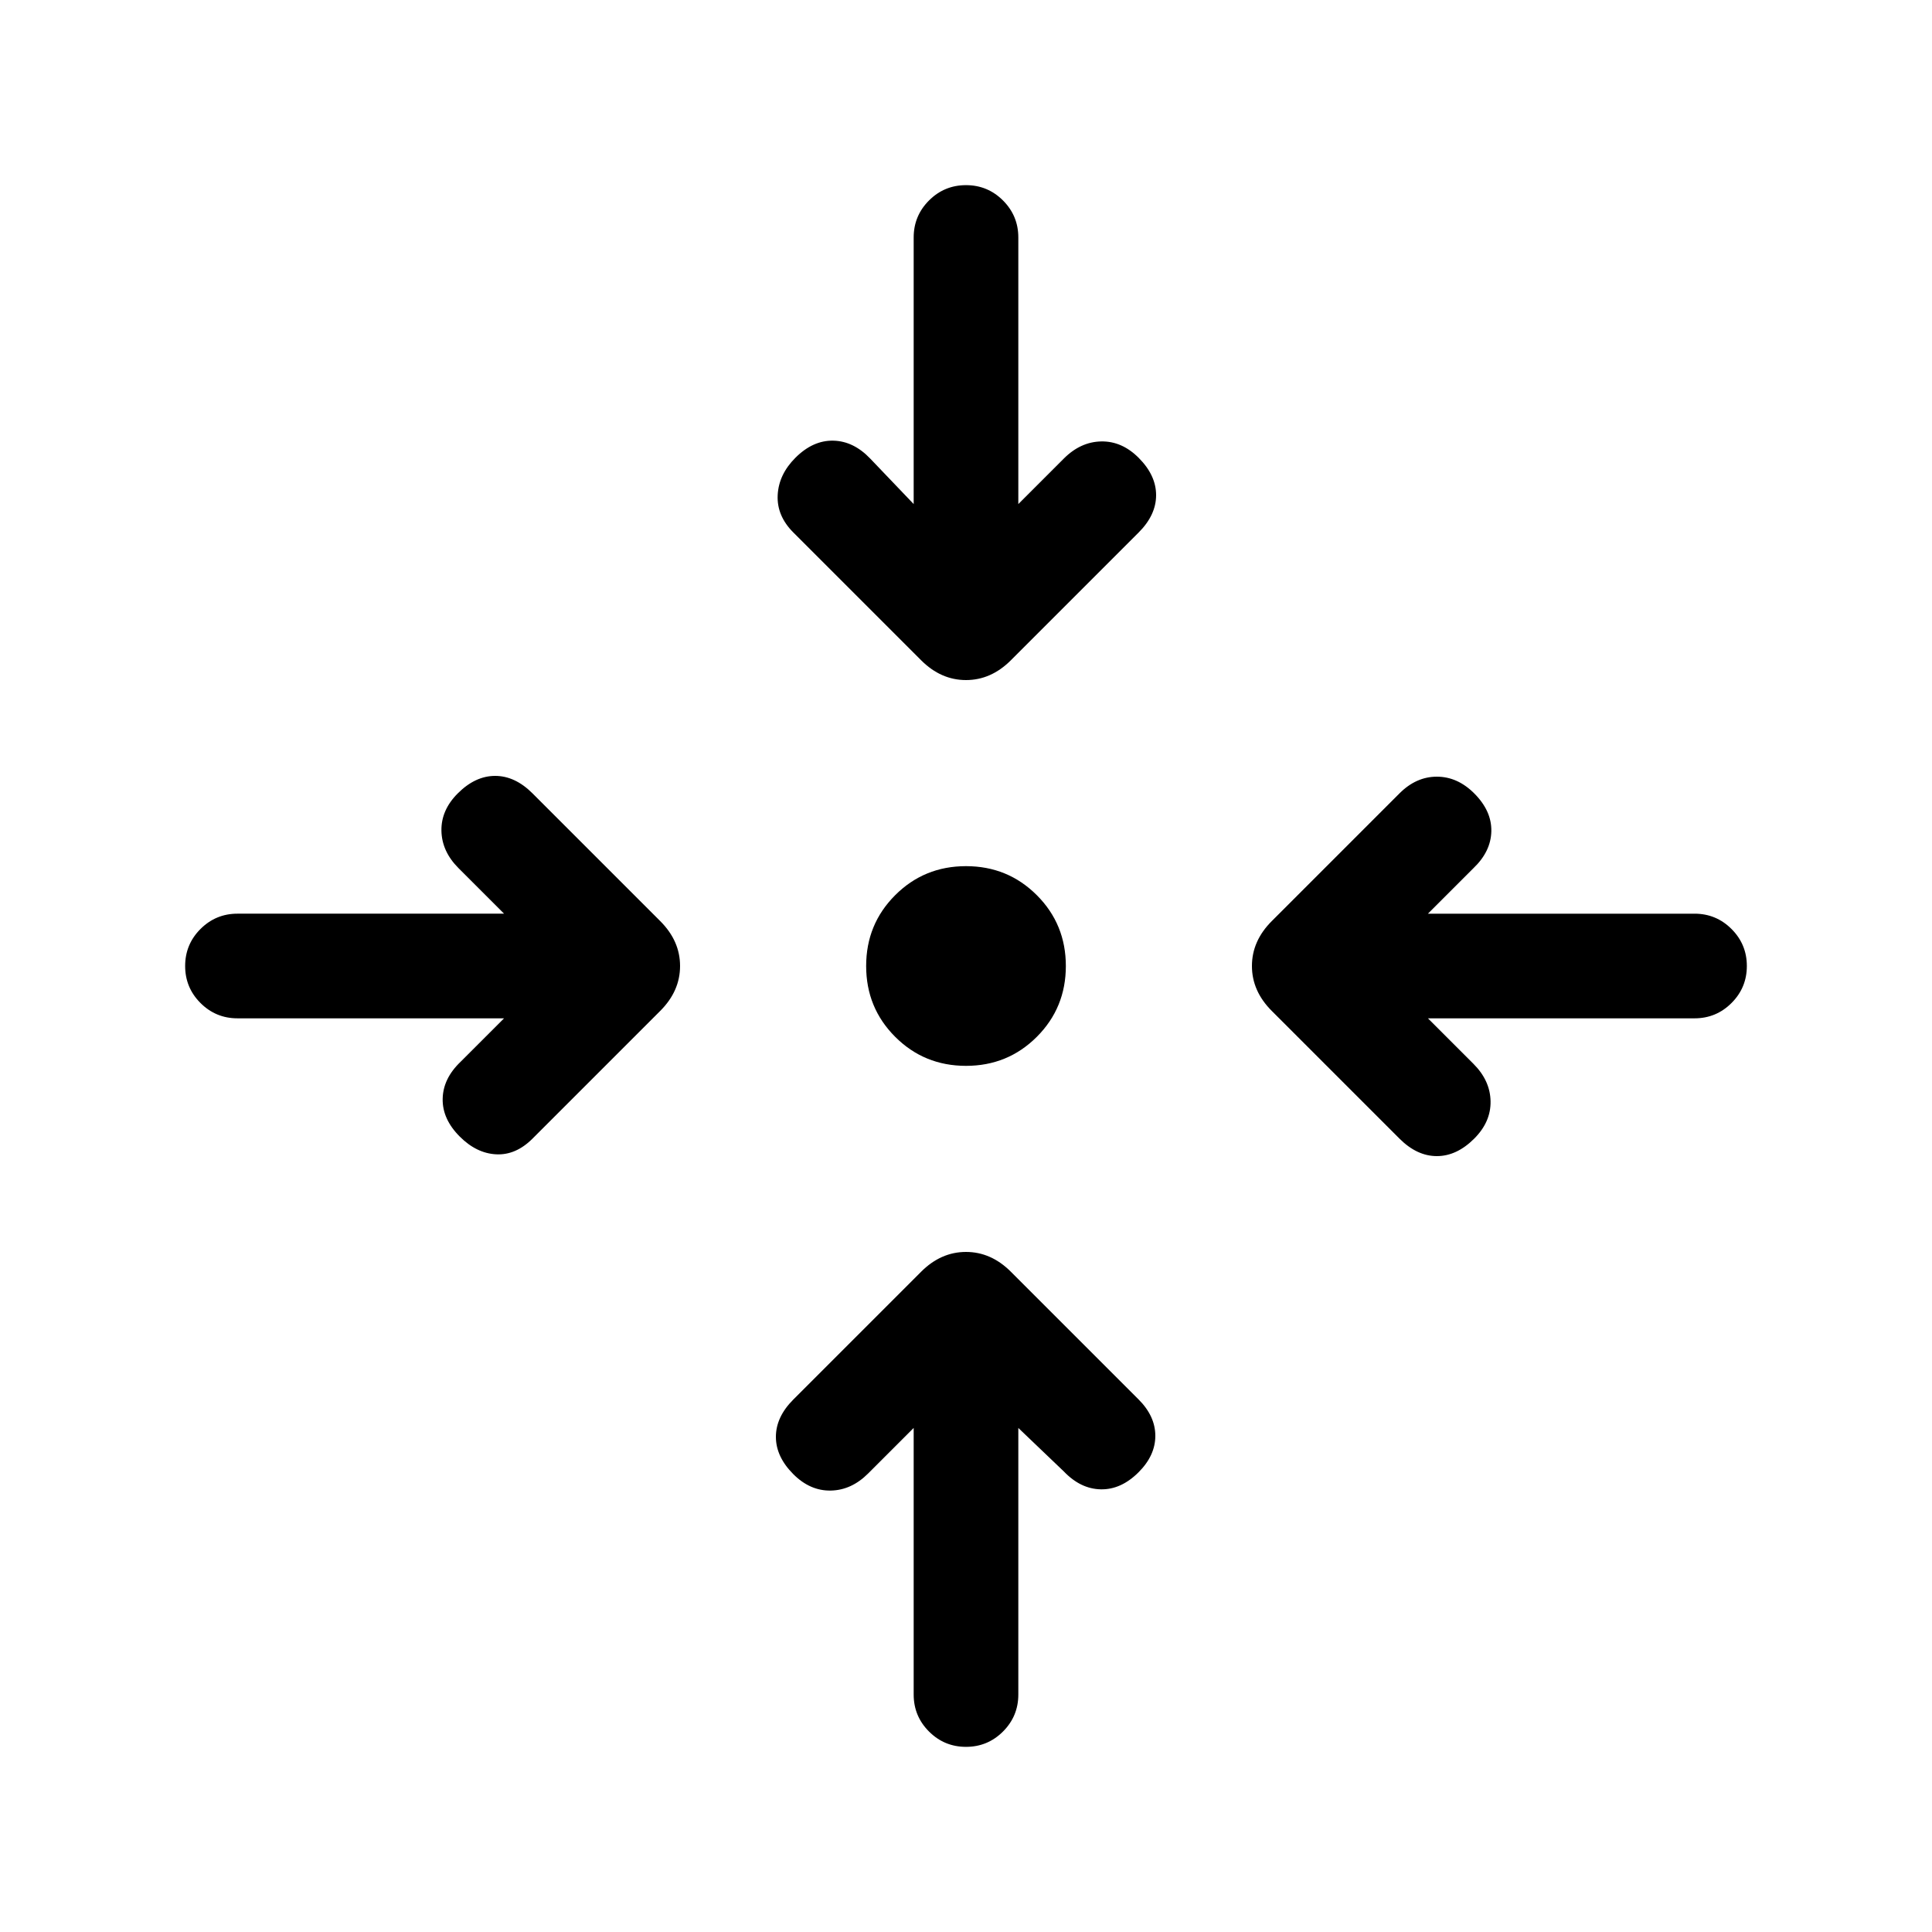 <svg xmlns="http://www.w3.org/2000/svg" height="20" viewBox="0 -960 960 960" width="20"><path d="M505.999-250.464v132.463q0 10.769-7.615 18.384Q490.769-92 480-92t-18.384-7.616q-7.615-7.615-7.615-18.384v-132.463l-22.617 22.617q-8.307 8.307-18.576 8.5-10.269.192-18.577-8.116-8.692-8.692-8.692-18.576t8.692-18.576l63.462-63.461q9.846-9.846 22.307-9.846 12.461 0 22.307 9.846l63.462 63.461q8.307 8.307 8.307 18.076t-8.307 18.076q-8.693 8.693-18.769 8.5-10.077-.192-18.384-8.884l-22.617-21.617ZM250.464-454.001H118.001q-10.769 0-18.384-7.615Q92-469.231 92-480t7.616-18.384q7.615-7.615 18.384-7.615h132.463l-22.617-22.617q-8.307-8.307-8.5-18.576-.192-10.269 8.116-18.577 8.692-8.692 18.576-8.692t18.576 8.692l63.461 63.462q9.846 9.846 9.846 22.307 0 12.461-9.846 22.307l-63.461 63.462q-8.307 8.307-18.076 7.807t-18.076-8.807q-8.693-8.693-8.5-18.769.192-10.077 8.884-18.384l21.617-21.617Zm459.072 0 22.617 22.617q8.307 8.307 8.5 18.576.192 10.269-8.116 18.577-8.692 8.692-18.576 8.692t-18.576-8.692l-63.461-63.462q-9.846-9.846-9.846-22.307 0-12.461 9.846-22.307l63.461-63.462q8.307-8.307 18.576-8.307t18.576 8.307q8.693 8.693 8.5 18.769-.192 10.077-8.884 18.384l-22.617 22.617h132.463q10.769 0 18.384 7.615 7.616 7.615 7.616 18.384t-7.616 18.384q-7.615 7.615-18.384 7.615H709.536ZM480-430.385q-20.769 0-35.192-14.423-14.423-14.423-14.423-35.192t14.423-35.192q14.423-14.423 35.192-14.423t35.192 14.423q14.423 14.423 14.423 35.192t-14.423 35.192Q500.769-430.385 480-430.385Zm-25.999-279.151v-132.463q0-10.769 7.615-18.384 7.615-7.616 18.384-7.616t18.384 7.616q7.615 7.615 7.615 18.384v132.463l22.617-22.617q8.307-8.307 18.576-8.5 10.269-.192 18.577 8.116 8.692 8.692 8.692 18.576t-8.692 18.576l-63.462 63.461q-9.846 9.846-22.307 9.846-12.461 0-22.307-9.846l-63.462-63.461q-8.307-8.307-7.807-18.576t8.807-18.576q8.693-8.693 18.769-8.5 10.077.192 18.384 8.884l21.617 22.617Z"/></svg>